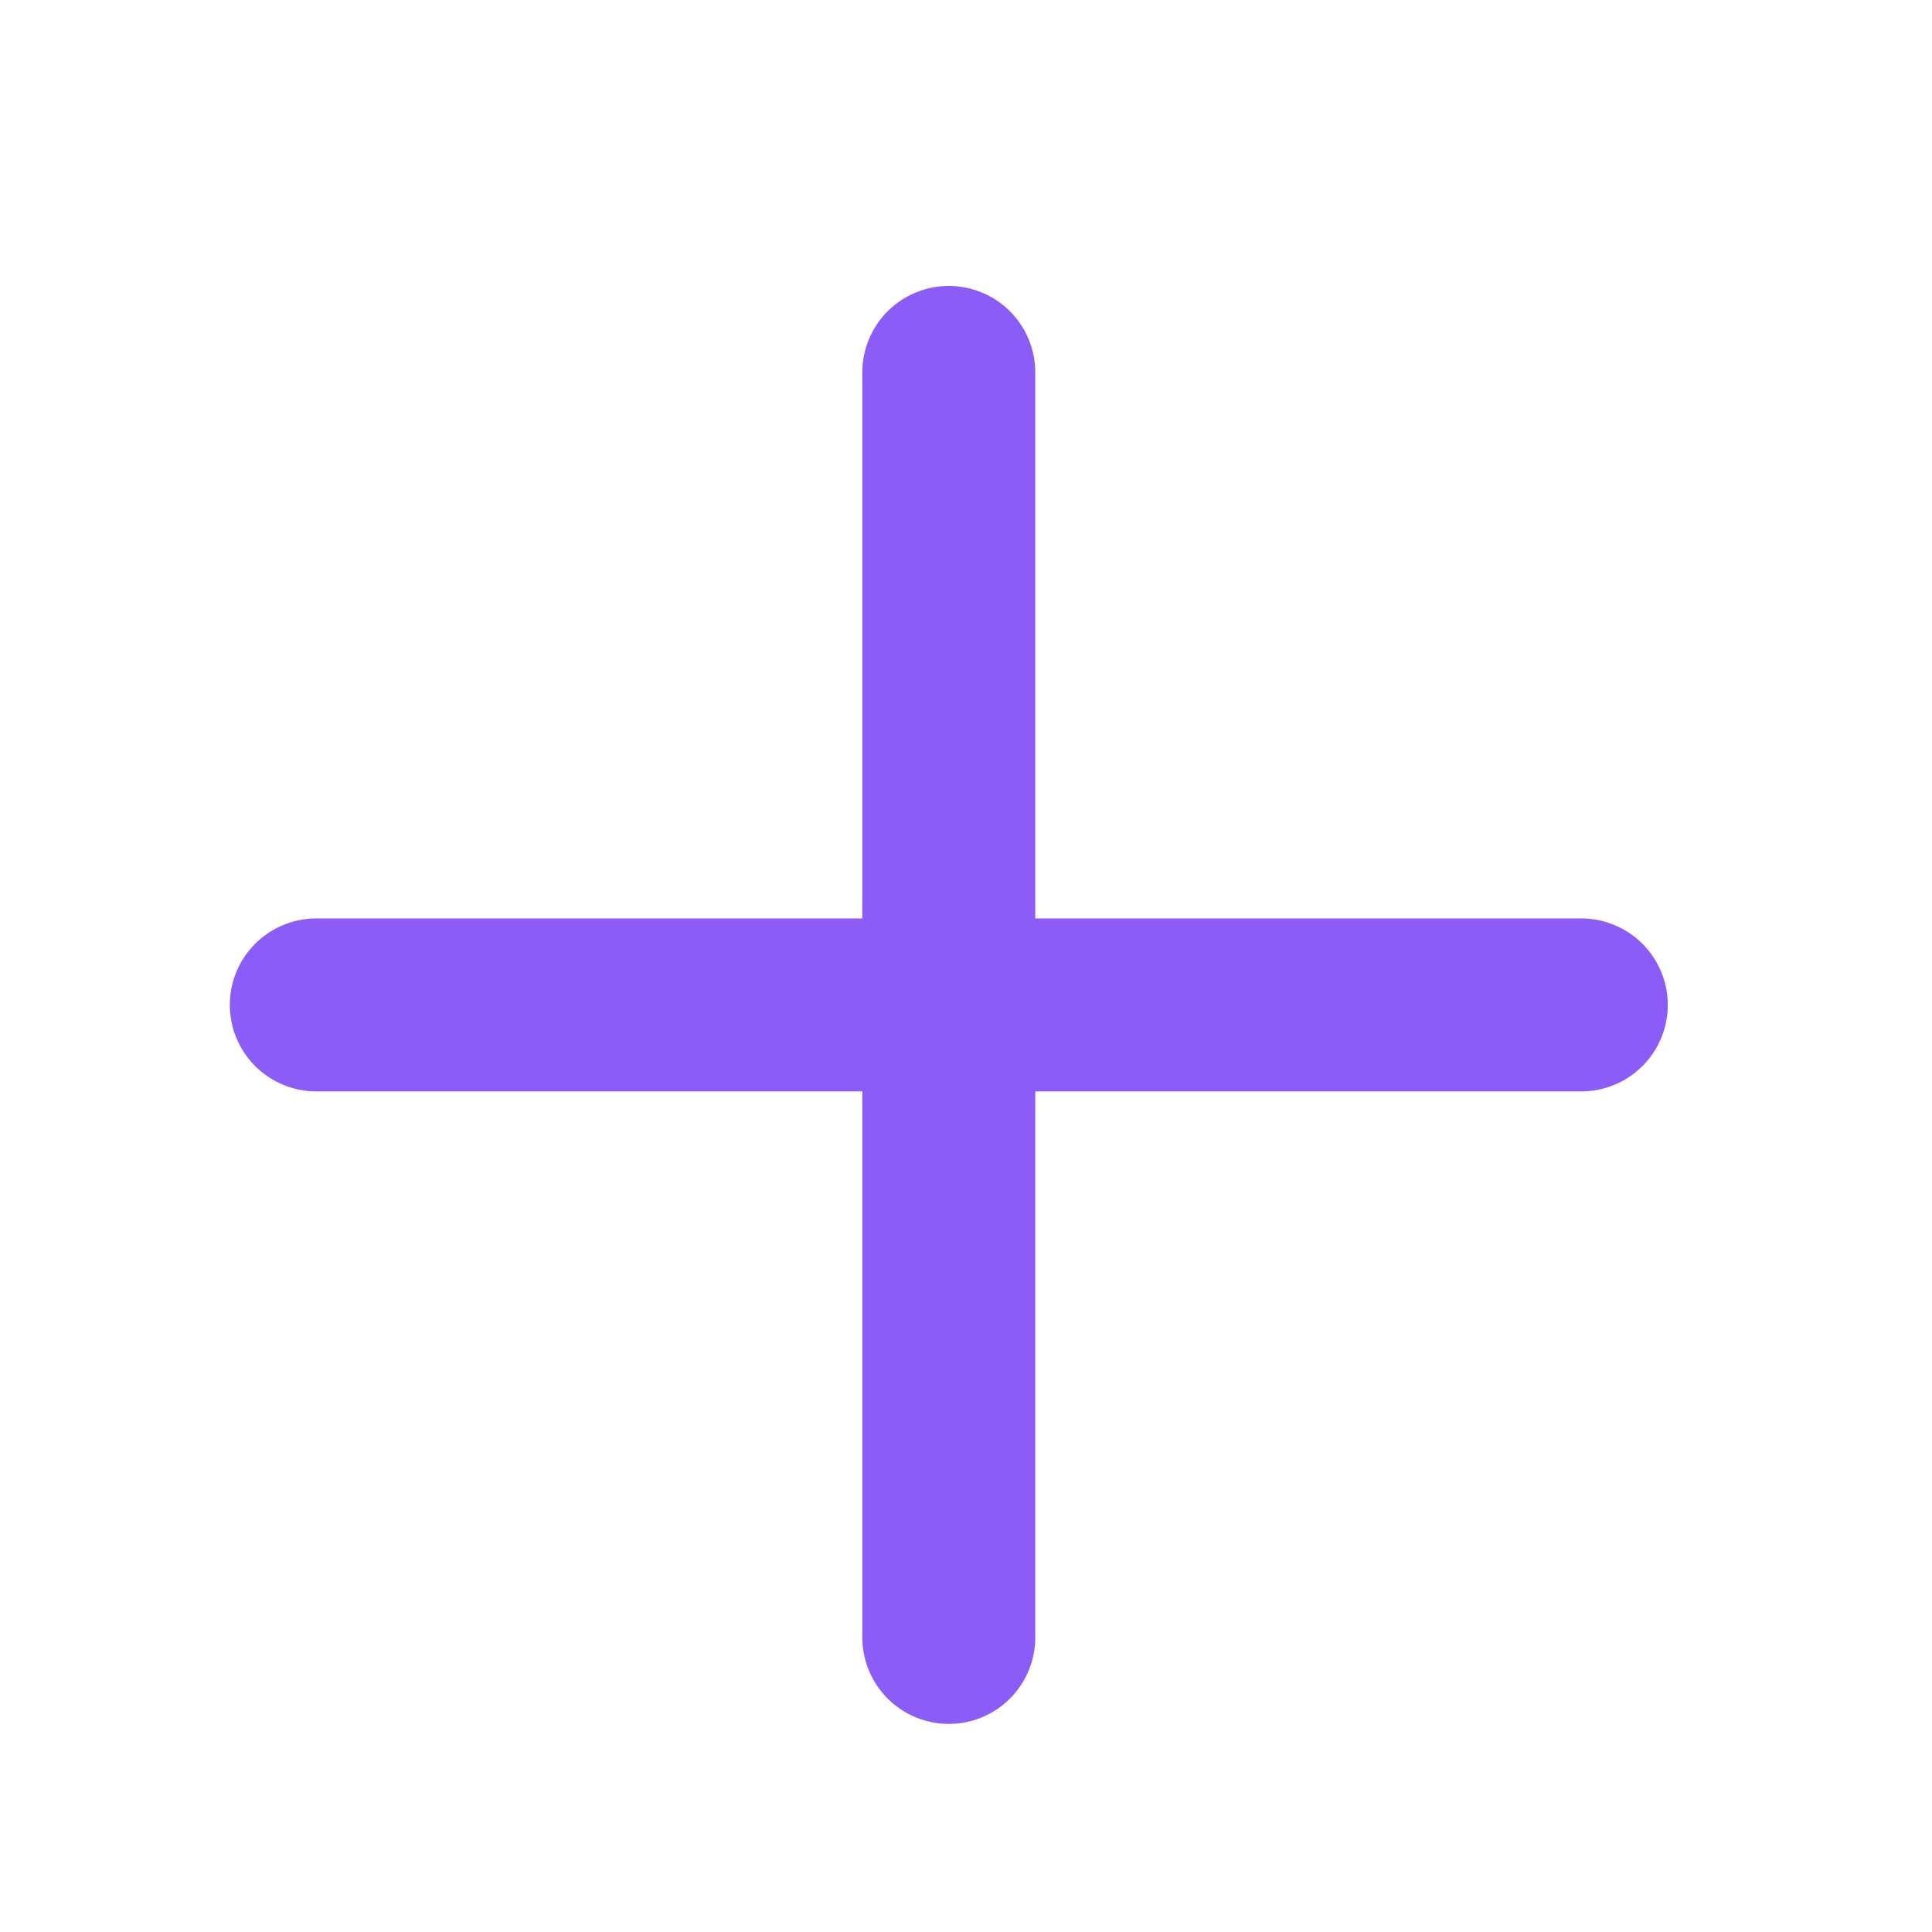 <svg width="21" height="21" viewBox="0 0 21 21" fill="none" xmlns="http://www.w3.org/2000/svg">
<path d="M3.438 10.923H17.188" stroke="#8B5CF6" stroke-width="1.88" stroke-linecap="round" stroke-linejoin="round"/>
<path d="M10.313 4.048V17.798" stroke="#8B5CF6" stroke-width="1.88" stroke-linecap="round" stroke-linejoin="round"/>
</svg>
